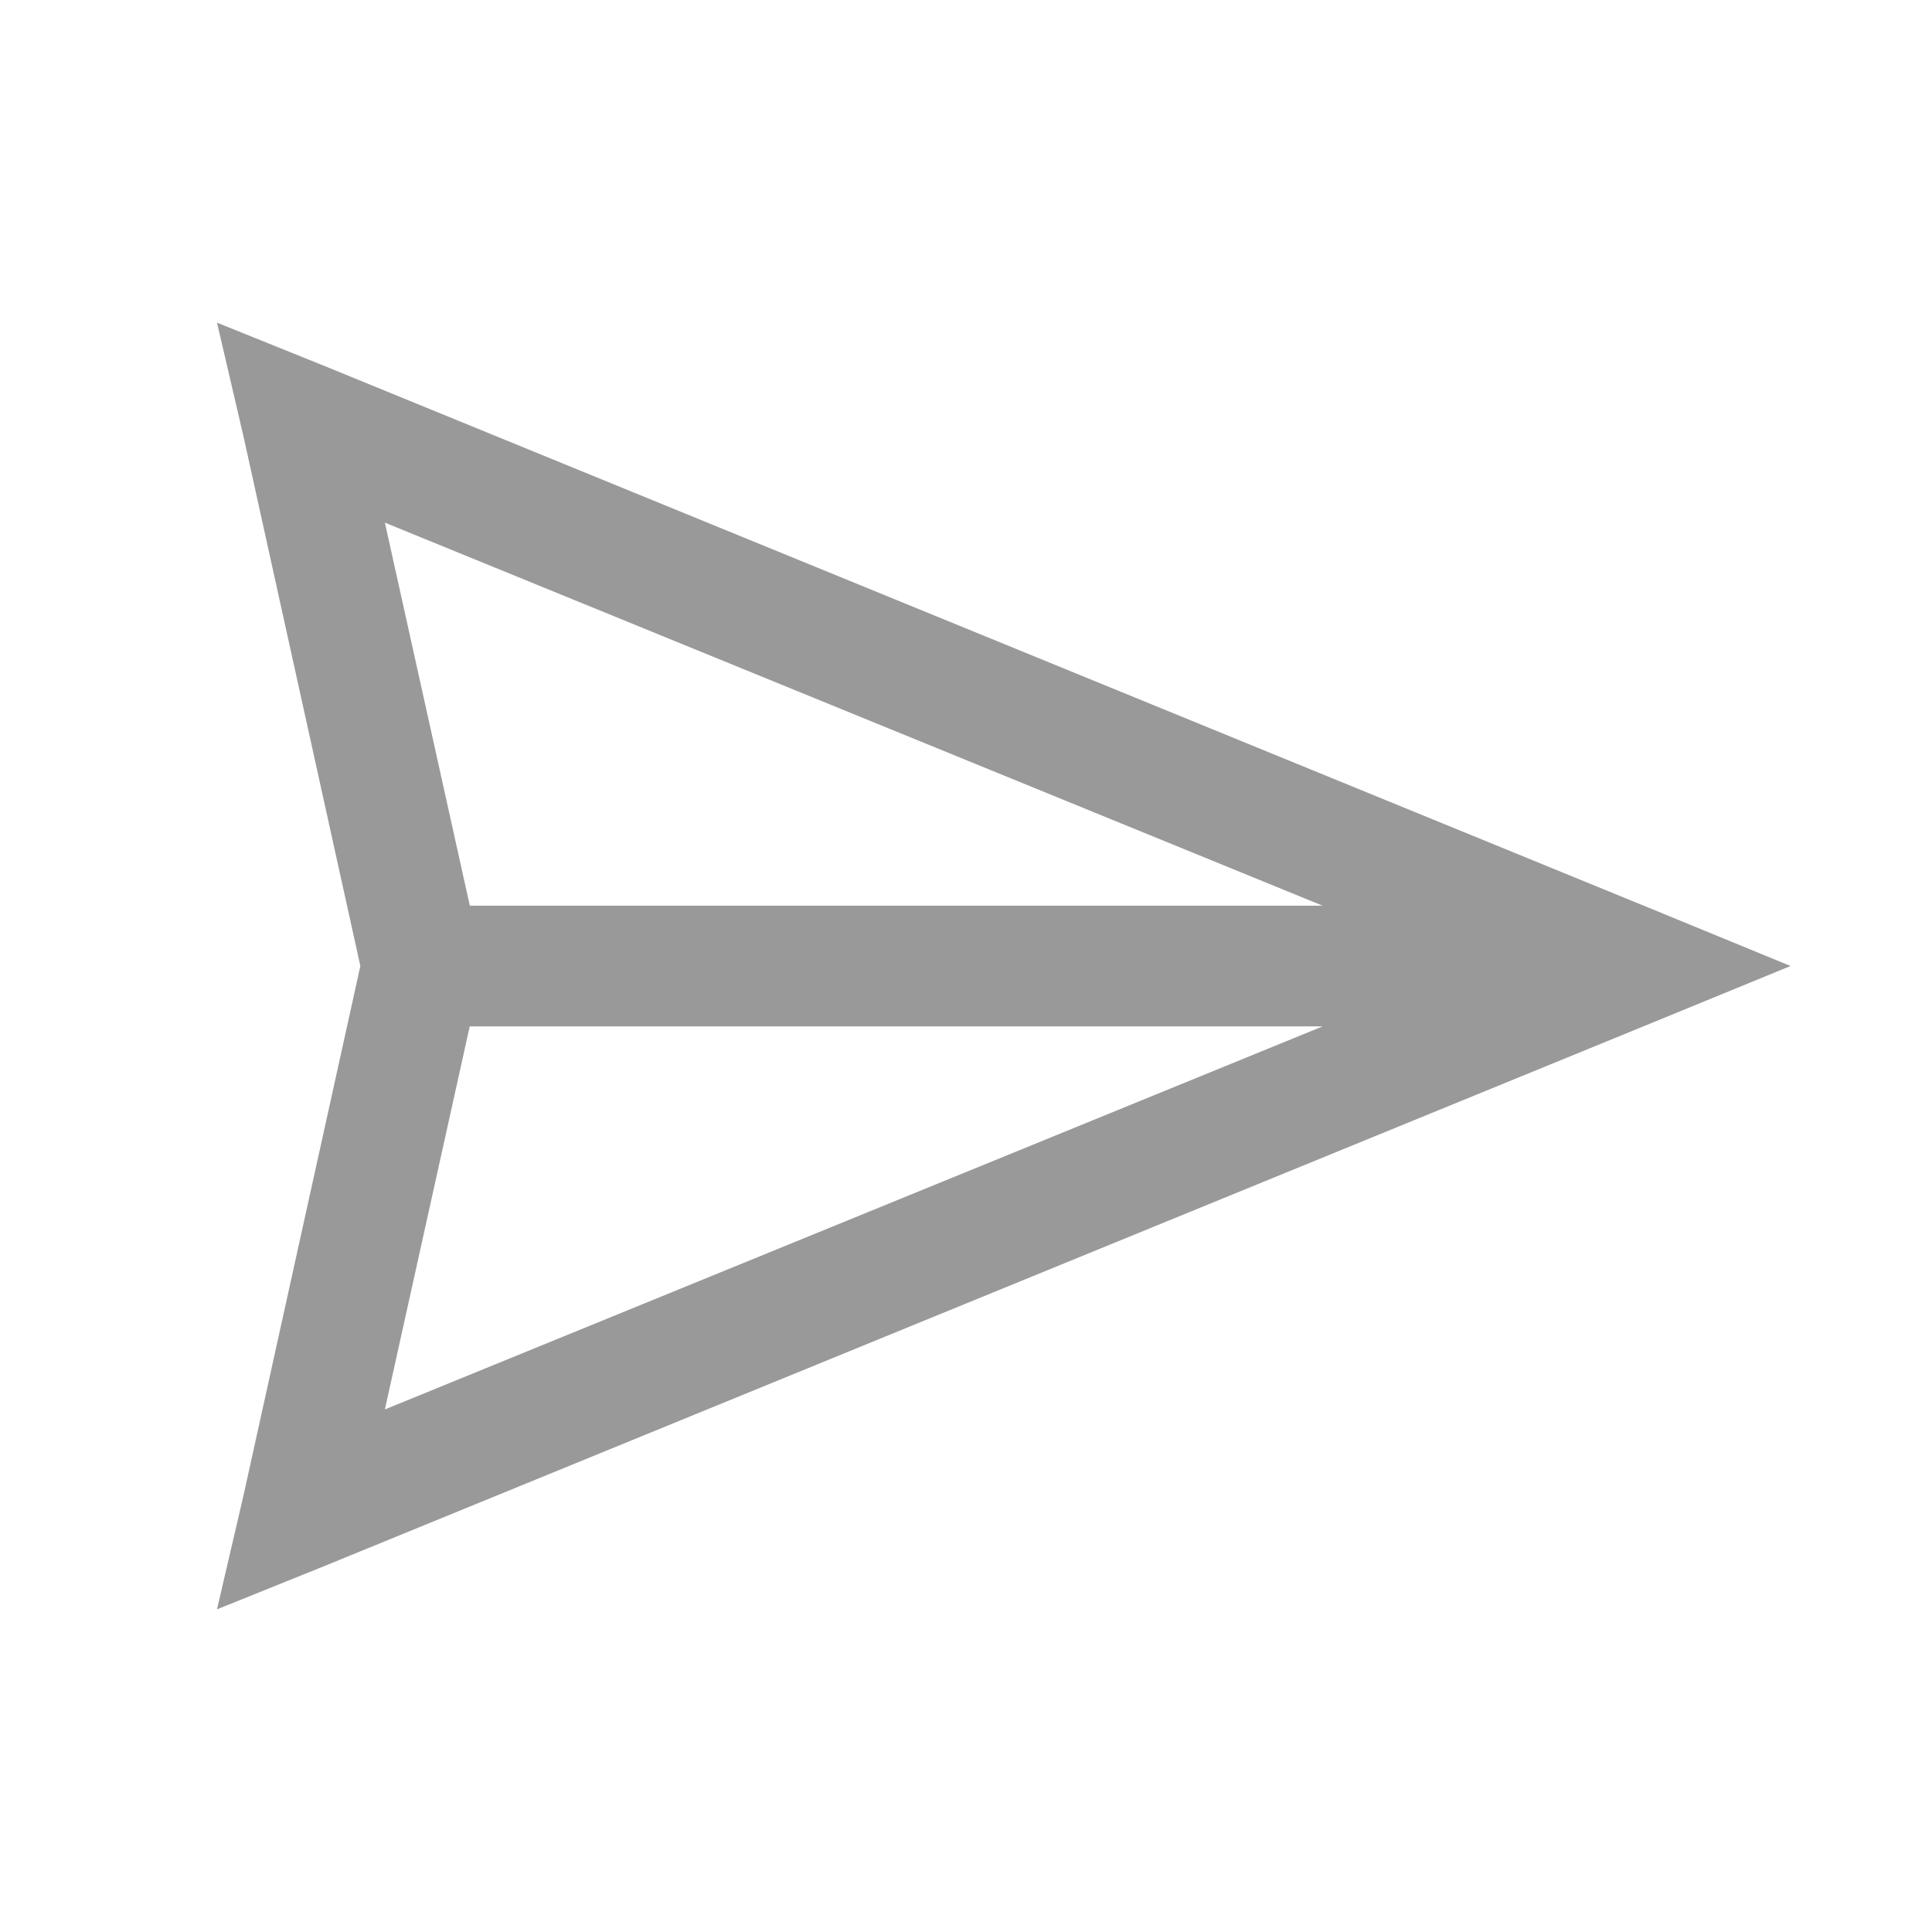<svg xmlns="http://www.w3.org/2000/svg" width="23" height="23" fill="none"><path fill="#343434" d="m2.583 3.84.314 1.348L4.29 11.5l-1.393 6.311-.314 1.348 1.28-.516 15.813-6.47 1.64-.673-1.64-.674L3.863 4.357l-1.28-.516Zm1.999 2.382 11.163 4.56H5.593l-1.011-4.56Zm1.01 5.997h10.153l-11.163 4.56 1.01-4.56Z" opacity=".5"/></svg>